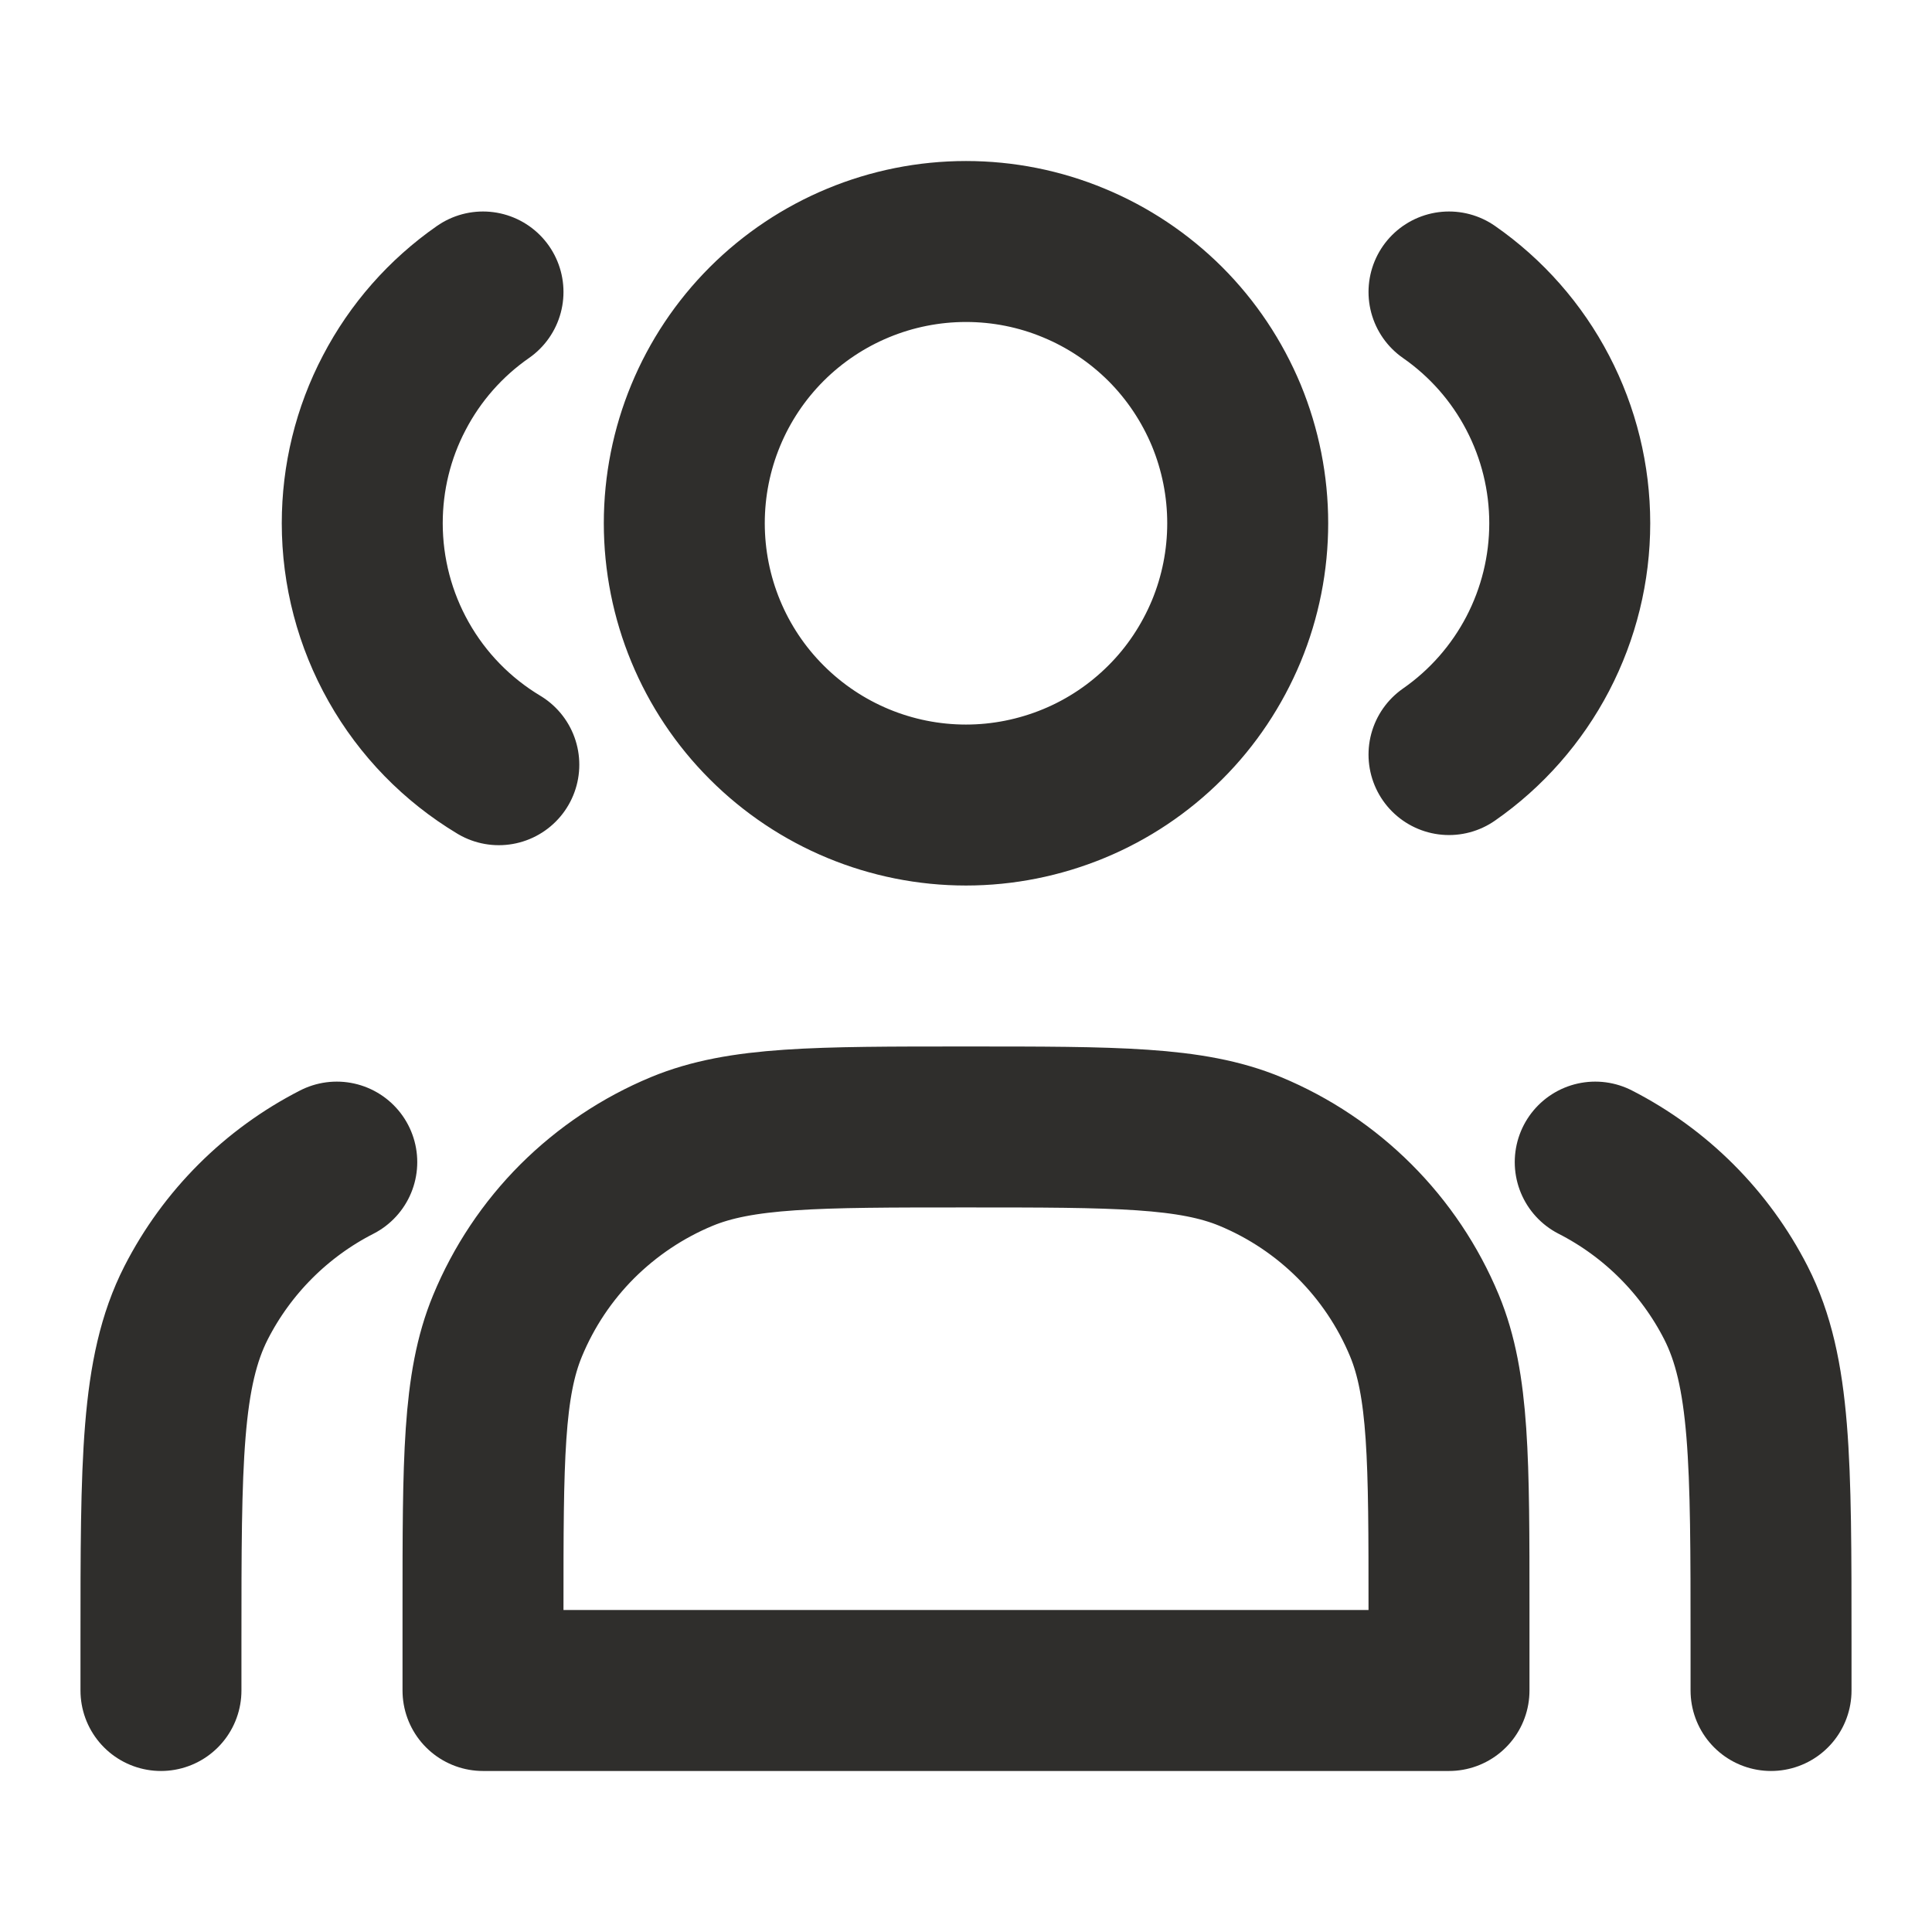 <svg width="16" height="16" viewBox="0 0 16 16" fill="none" xmlns="http://www.w3.org/2000/svg">
<path d="M4 2.418C3.691 2.633 3.439 2.919 3.265 3.253C3.09 3.586 3 3.957 3 4.333C3 4.736 3.104 5.132 3.302 5.482C3.5 5.833 3.786 6.126 4.131 6.333M12 2.418C12.309 2.633 12.561 2.919 12.735 3.253C12.909 3.586 13 3.957 13 4.333C13 4.71 12.909 5.08 12.735 5.414C12.561 5.747 12.309 6.034 12 6.249M14.667 14V13.6C14.667 12.107 14.667 11.36 14.376 10.789C14.12 10.288 13.712 9.88 13.211 9.624M1.333 14V13.6C1.333 12.107 1.333 11.36 1.624 10.789C1.88 10.288 2.288 9.88 2.789 9.624M8 6.667C8.306 6.667 8.61 6.606 8.893 6.489C9.176 6.372 9.433 6.2 9.65 5.983C9.867 5.767 10.038 5.509 10.156 5.226C10.273 4.943 10.333 4.64 10.333 4.333C10.333 4.027 10.273 3.724 10.156 3.44C10.038 3.157 9.867 2.9 9.65 2.683C9.433 2.467 9.176 2.295 8.893 2.178C8.61 2.06 8.306 2 8 2C7.381 2 6.788 2.246 6.35 2.683C5.912 3.121 5.667 3.714 5.667 4.333C5.667 4.952 5.912 5.546 6.35 5.983C6.788 6.421 7.381 6.667 8 6.667ZM4 13.333V14H12V13.333C12 12.091 12 11.47 11.797 10.979C11.526 10.326 11.007 9.807 10.354 9.536C9.864 9.333 9.243 9.333 8 9.333C6.757 9.333 6.136 9.333 5.646 9.536C5.323 9.67 5.029 9.867 4.781 10.114C4.533 10.362 4.337 10.656 4.203 10.98C4 11.47 4 12.091 4 13.333Z" stroke="#2F2E2C" stroke-width="1.333" stroke-linecap="round" stroke-linejoin="round"/>
</svg>
